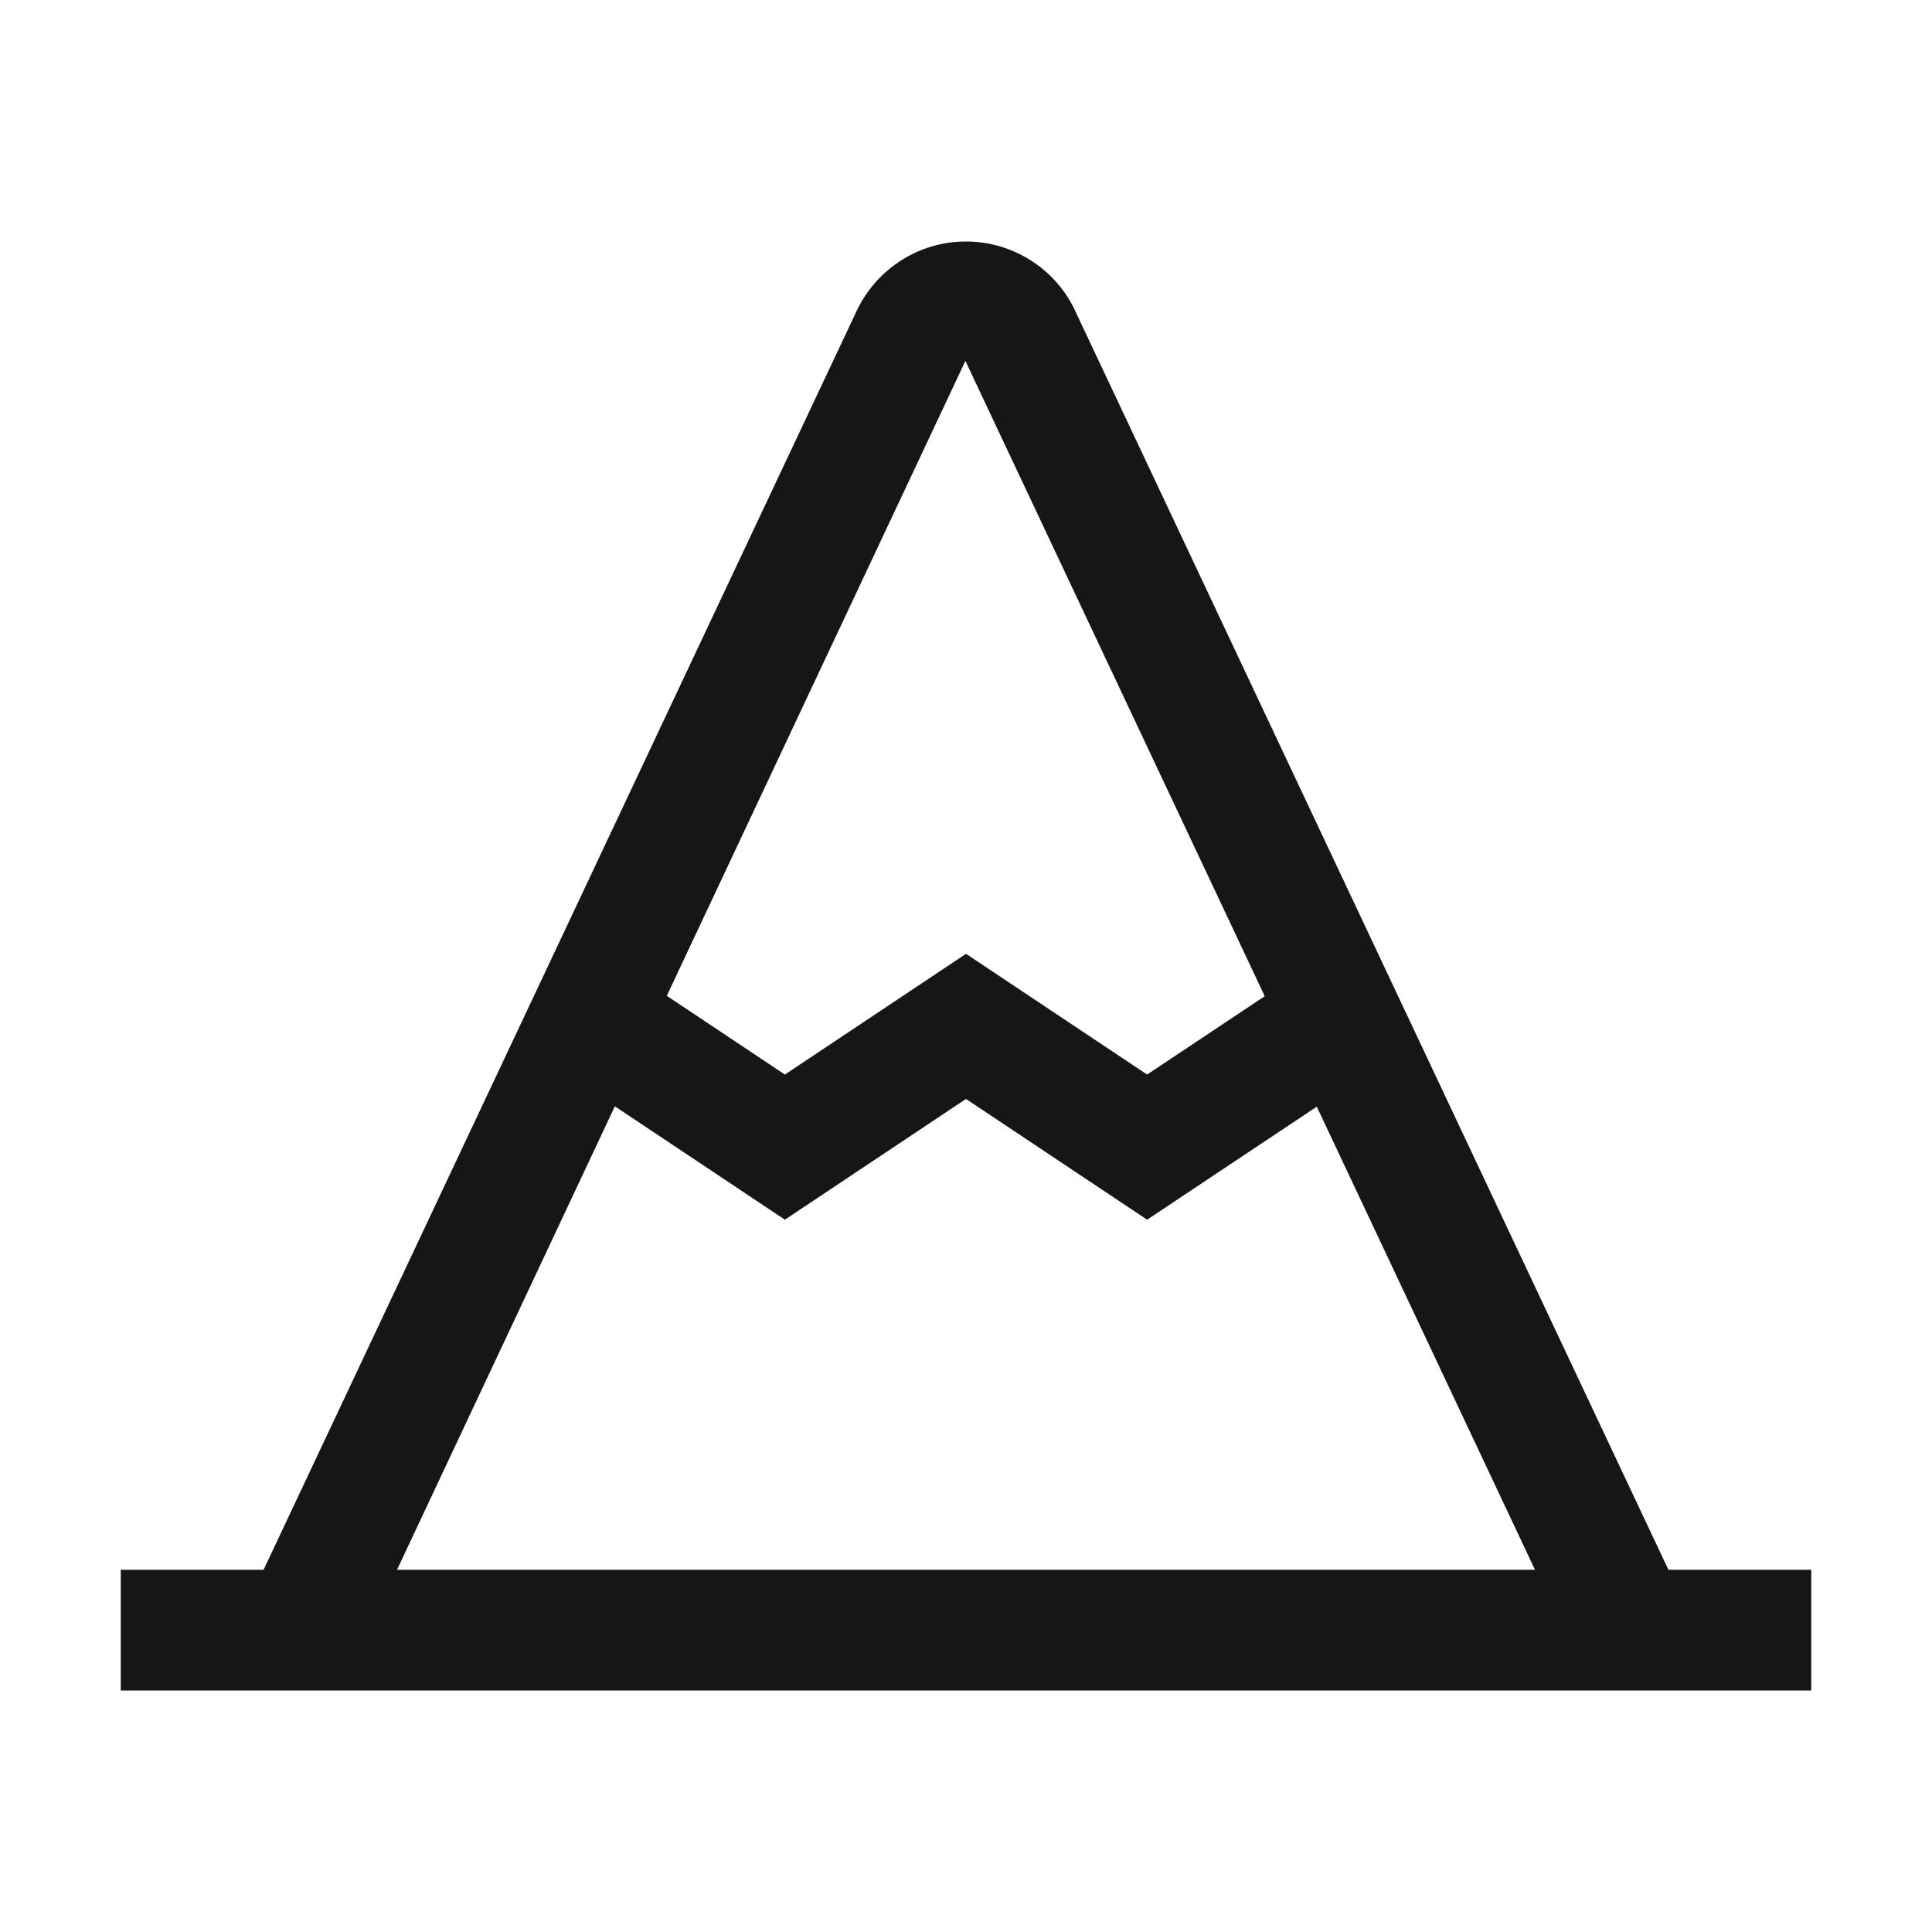 <svg width="16" height="16" viewBox="0 0 16 16" fill="none" xmlns="http://www.w3.org/2000/svg">
<path d="M13.817 13L8.894 2.553C8.811 2.386 8.682 2.245 8.523 2.148C8.364 2.05 8.181 1.999 7.994 2C7.807 2.001 7.625 2.054 7.467 2.154C7.309 2.254 7.182 2.395 7.1 2.563L2.183 13H1V14H15V13H13.817ZM7.995 2.989L10.474 8.25L9.5 8.899L8 7.899L6.5 8.899L5.522 8.247L7.995 2.989ZM5.092 9.162L6.5 10.101L8 9.101L9.5 10.101L10.905 9.165L12.712 13H3.288L5.092 9.162Z" fill="#161616"/>
</svg>
